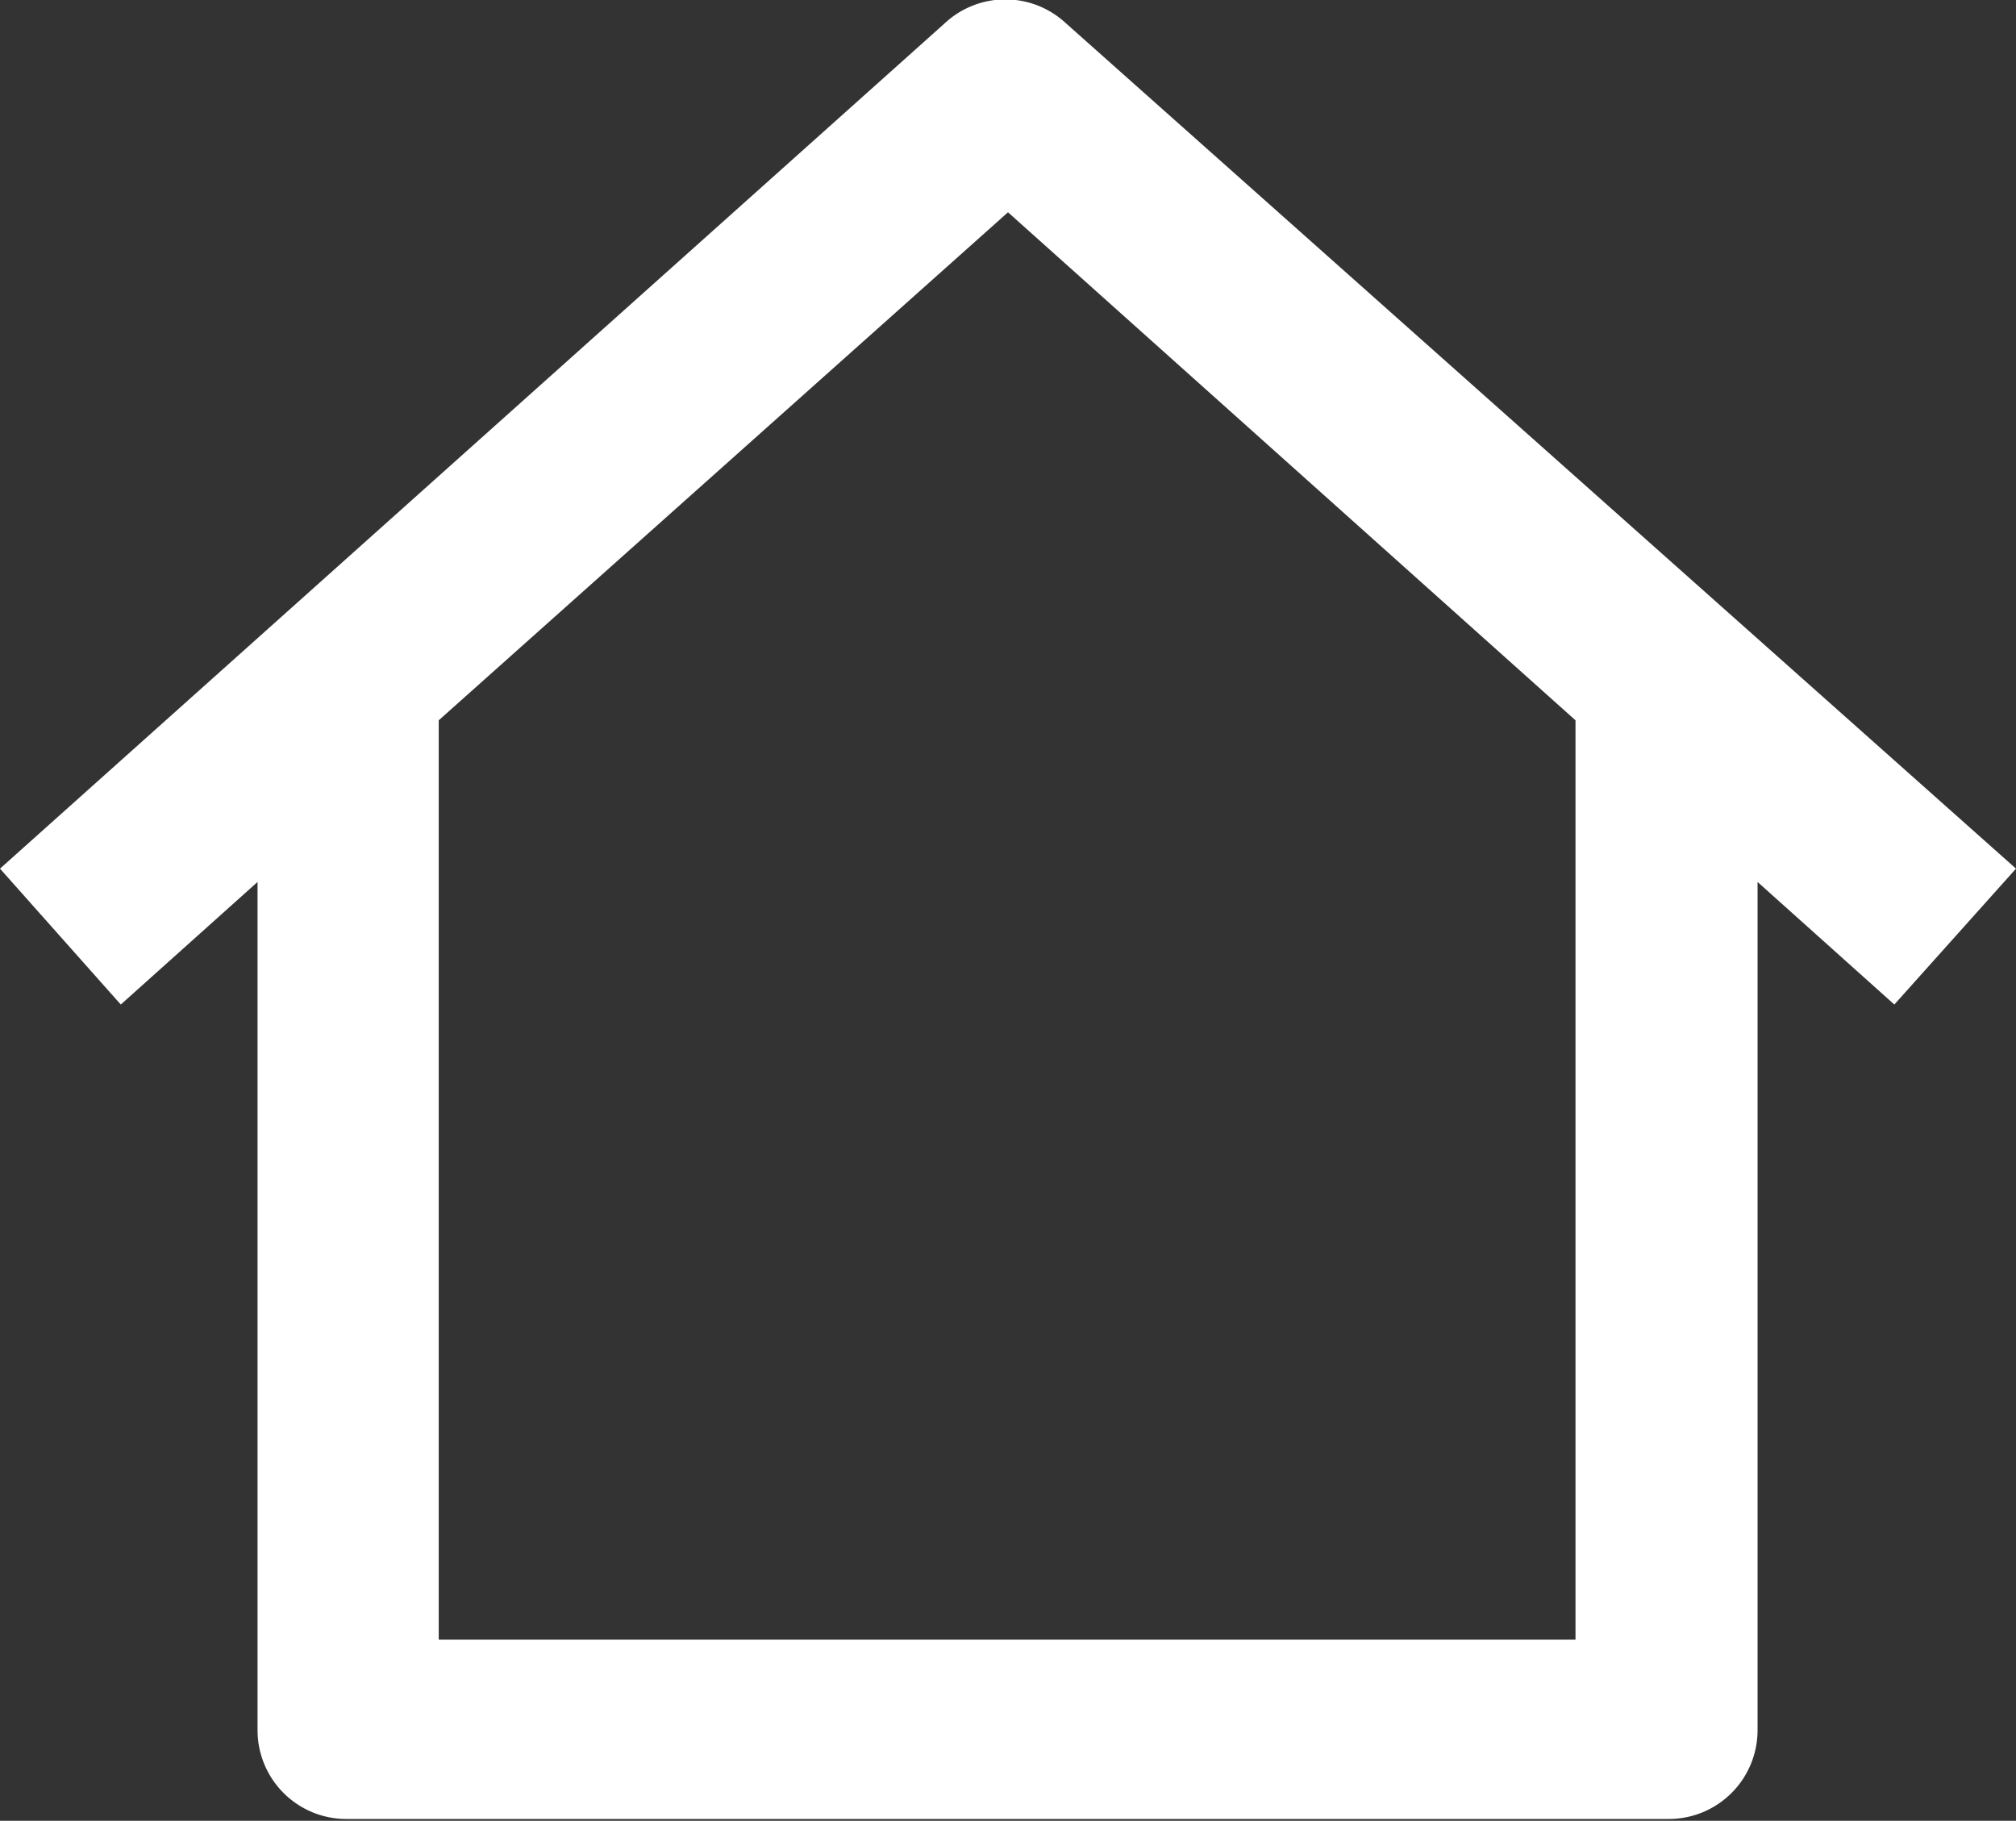 <svg xmlns="http://www.w3.org/2000/svg" viewBox="0 0 22.7 20.5"><rect x="0" y="0" width="22.7" height="20.5" fill="#333333" stroke="none"/><defs><style>.cls-1{fill:#fff;}</style></defs><title>home-ic</title><g id="Layer_2" data-name="Layer 2"><g id="Layer_1-2" data-name="Layer 1"><path class="cls-1" d="M12,.26a1,1,0,0,0-1.36,0L0,9.78l1.36,1.53L2.9,9.93v9.55a1,1,0,0,0,1,1H18.79a1,1,0,0,0,1-1V9.93l1.54,1.38L22.7,9.78Zm5.74,7.85V18.46H4.94V8.11l6.41-5.72Z"/></g></g></svg>